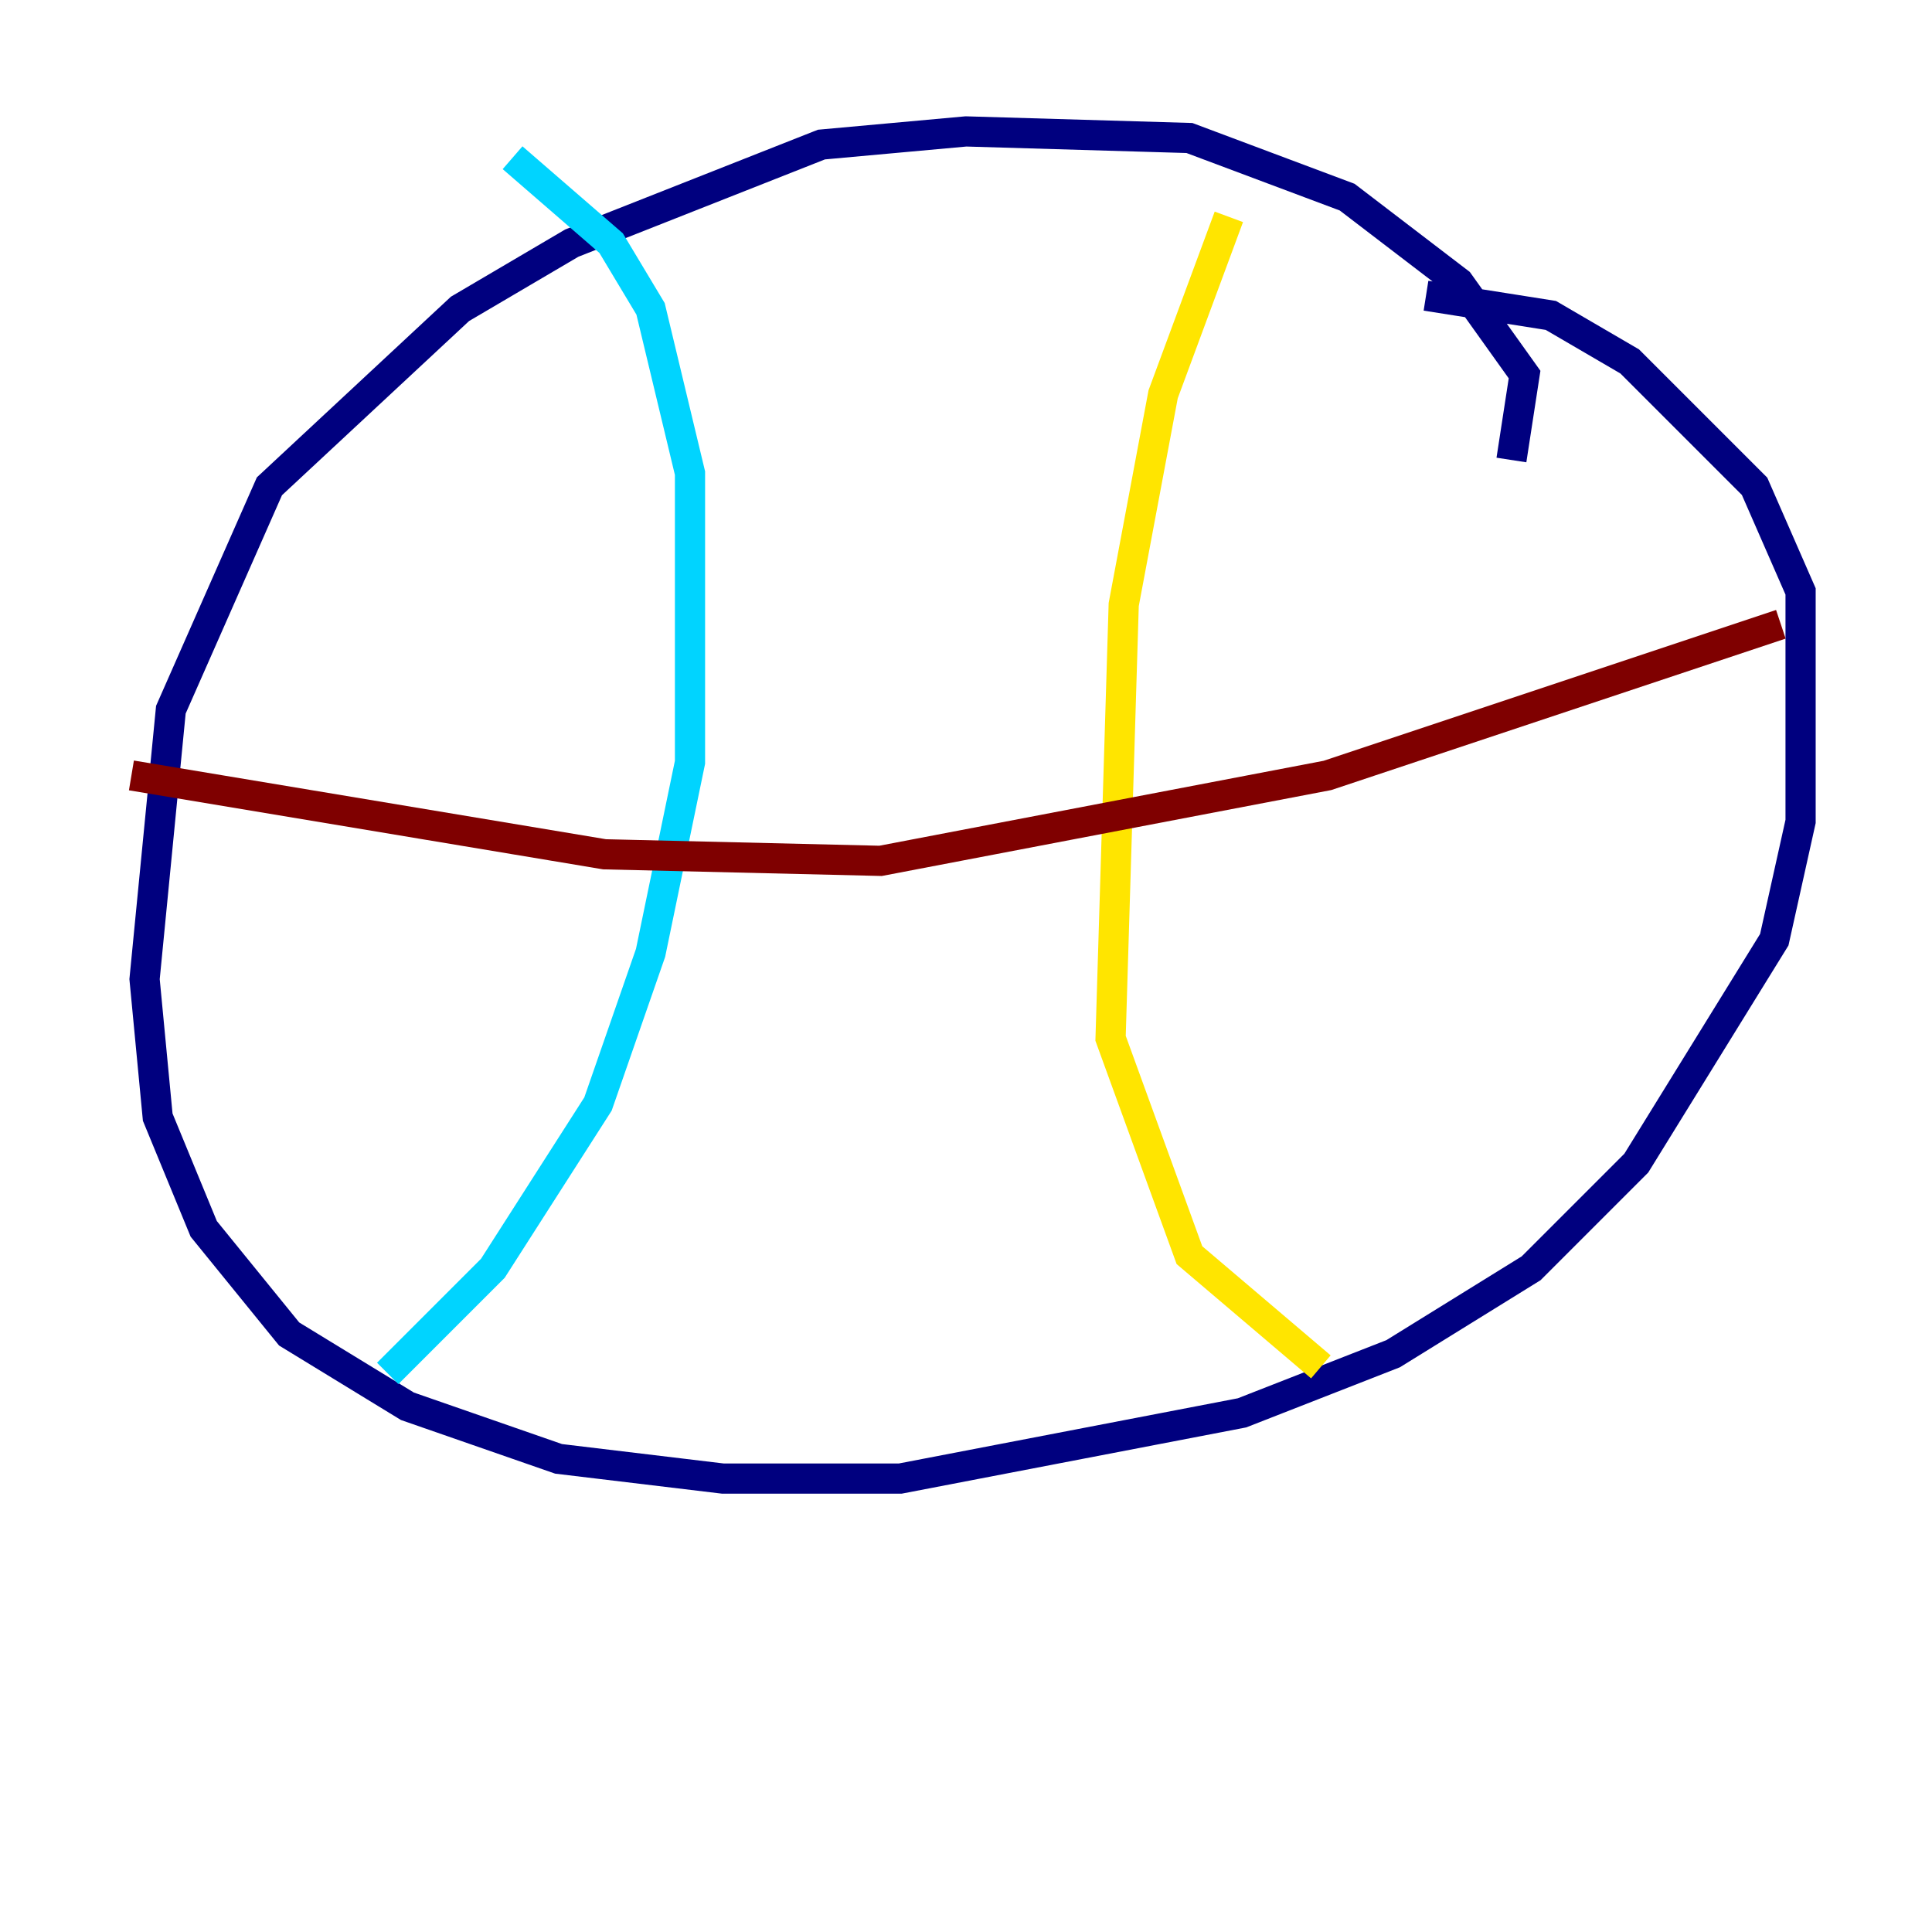 <?xml version="1.0" encoding="utf-8" ?>
<svg baseProfile="tiny" height="128" version="1.2" viewBox="0,0,128,128" width="128" xmlns="http://www.w3.org/2000/svg" xmlns:ev="http://www.w3.org/2001/xml-events" xmlns:xlink="http://www.w3.org/1999/xlink"><defs /><polyline fill="none" points="100.136,30.476 101.007,24.816 96.653,18.721 89.252,13.061 78.803,9.143 64.0,8.707 54.422,9.578 37.878,16.109 30.476,20.463 17.85,32.218 11.32,47.02 9.578,64.871 10.449,74.014 13.497,81.415 19.157,88.381 26.993,93.17 37.007,96.653 47.891,97.959 59.646,97.959 82.286,93.605 92.299,89.687 101.442,84.027 108.408,77.061 117.551,62.258 119.293,54.422 119.293,39.184 116.245,32.218 107.973,23.946 102.748,20.898 94.476,19.592" stroke="#00007f" stroke-width="2" /><polyline fill="none" points="33.959,10.449 40.49,16.109 43.102,20.463 45.714,31.347 45.714,50.503 43.102,63.129 39.619,73.143 32.653,84.027 25.687,90.993" stroke="#00d4ff" stroke-width="2" /><polyline fill="none" points="81.415,14.367 77.061,26.122 74.449,40.054 73.578,68.789 78.803,83.156 87.51,90.558" stroke="#ffe500" stroke-width="2" /><polyline fill="none" points="8.707,51.374 40.054,56.599 58.34,57.034 87.946,51.374 117.986,41.361" stroke="#7f0000" stroke-width="2" /></svg>